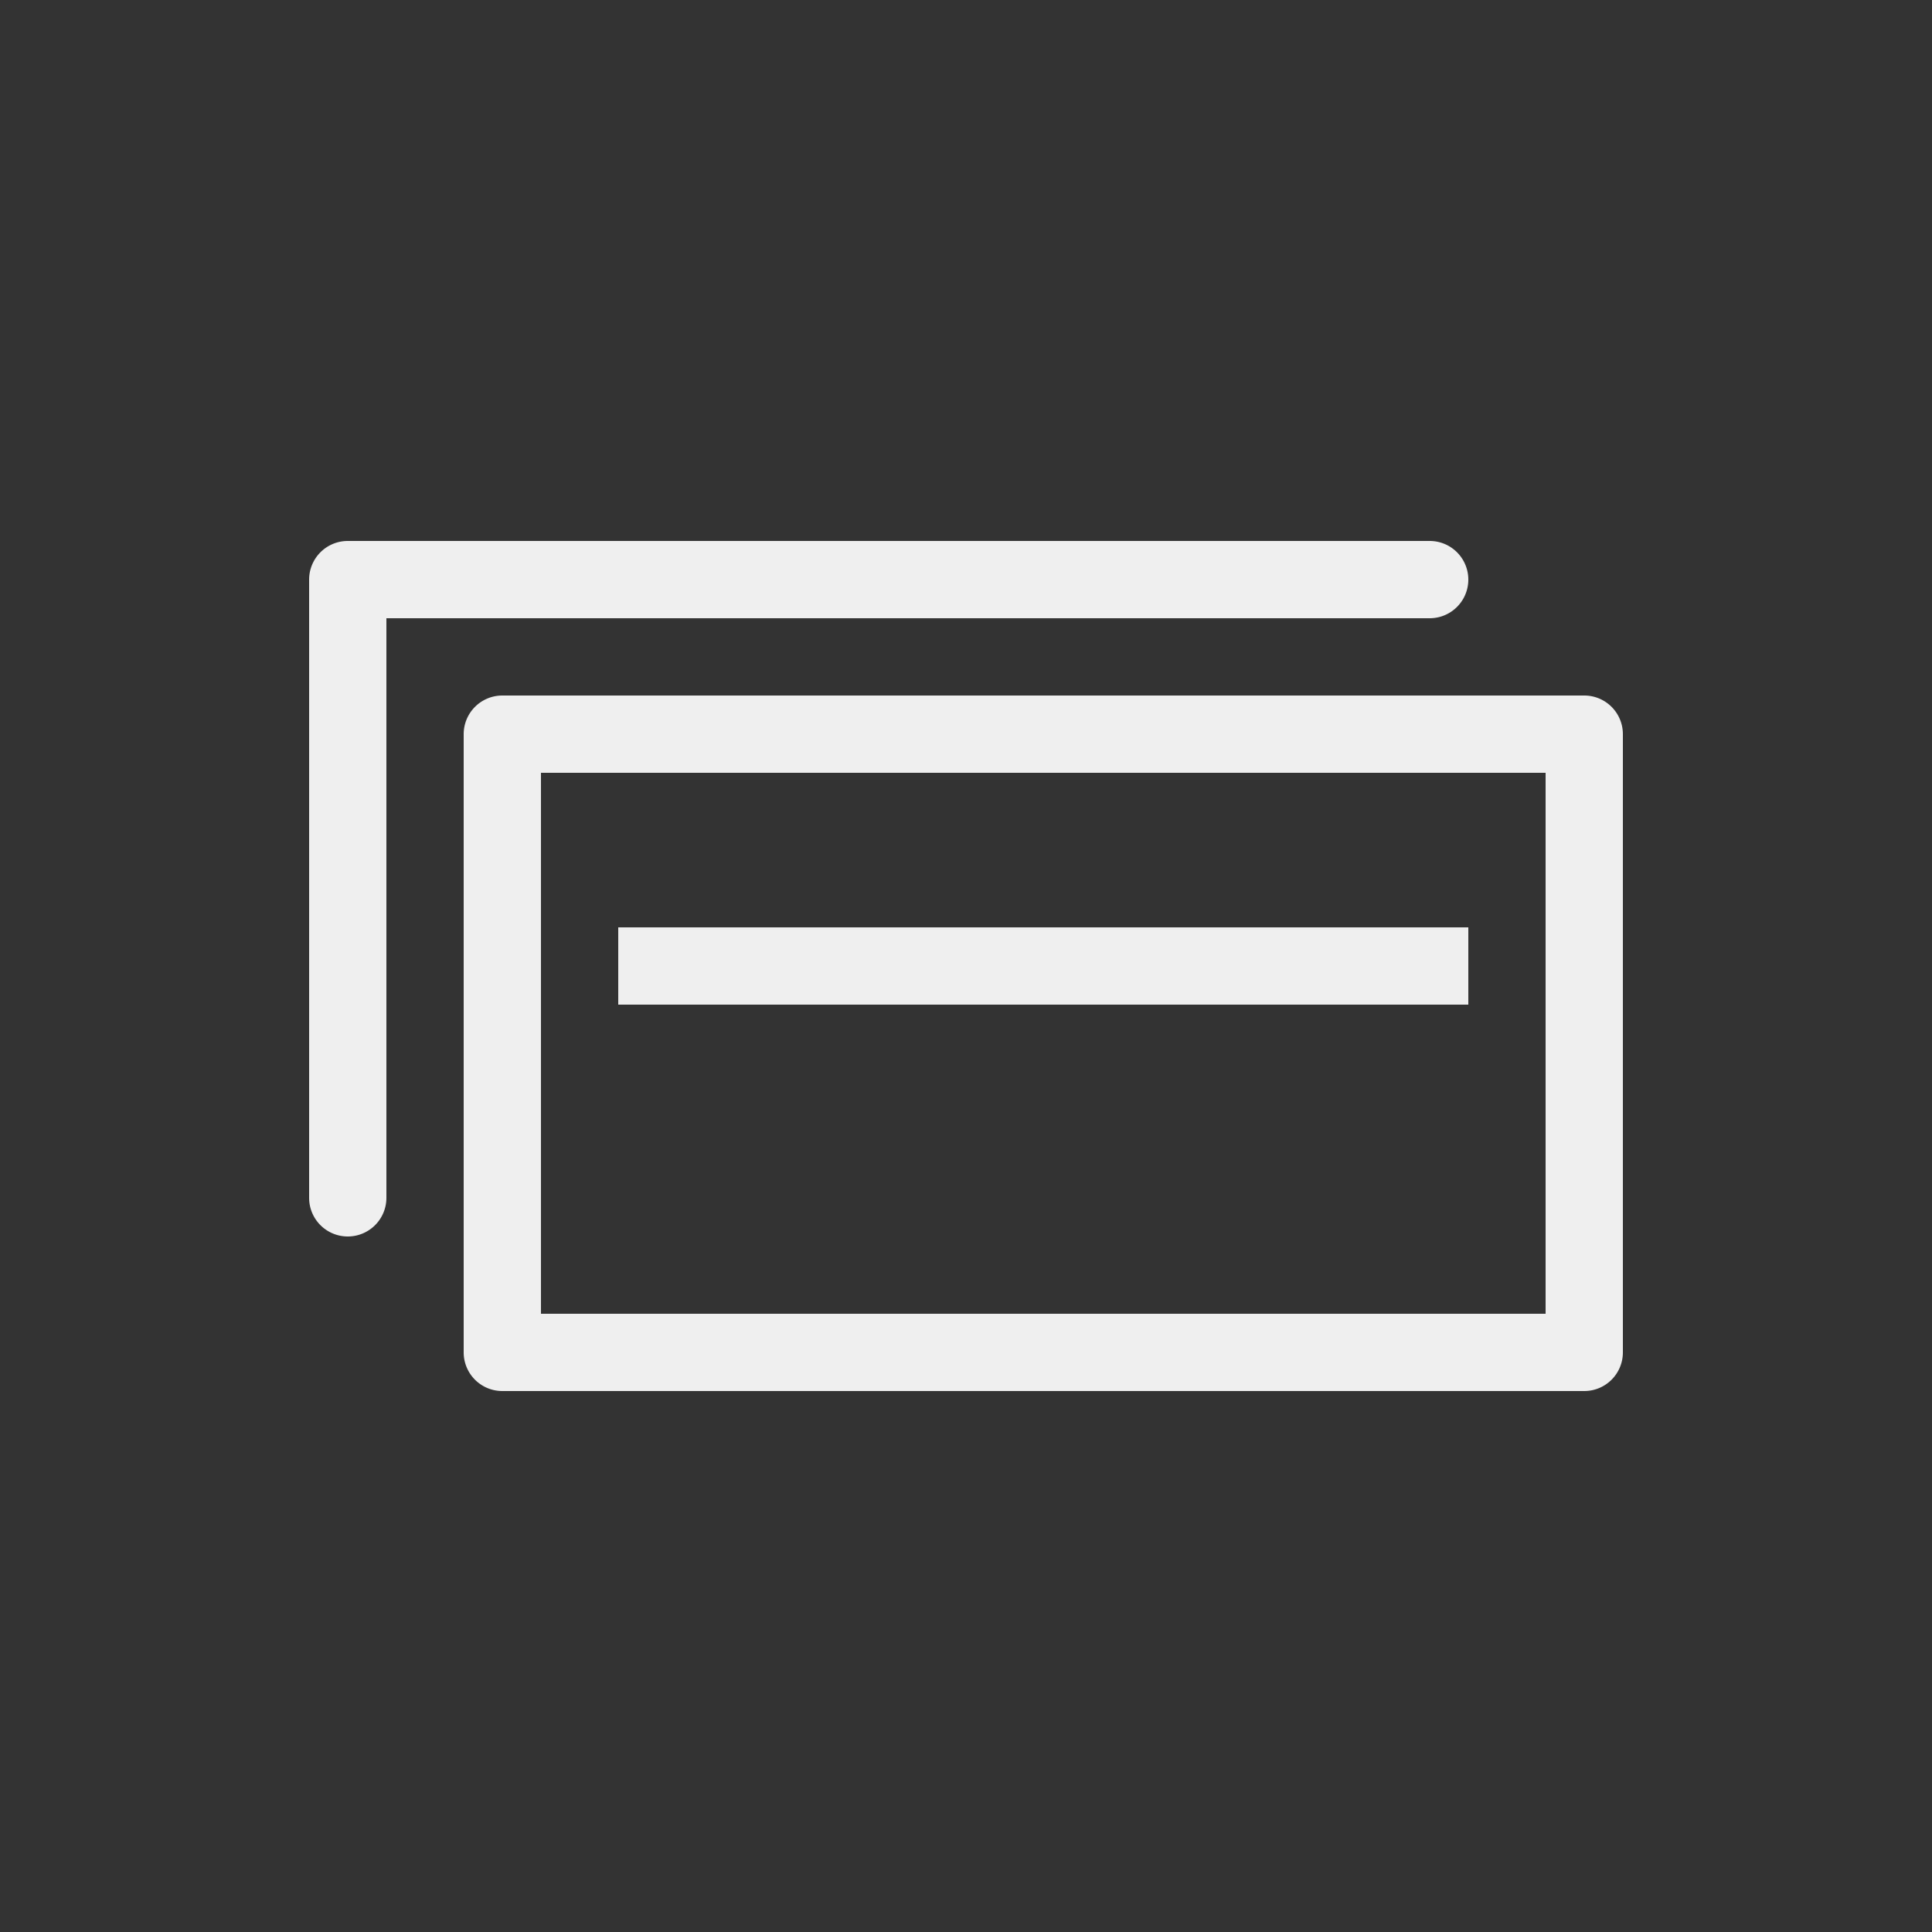 <svg id="Layer_1" data-name="Layer 1" xmlns="http://www.w3.org/2000/svg" viewBox="0 0 25 25"><rect x="0" y="0" width="25" height="25" fill="#333333" stroke="none"/><defs><style>.cls-1{fill:#efefef;}</style></defs><path class="cls-1" d="M20.5,18H6.5a.5.5,0,0,1-.5-.5v-8A.5.5,0,0,1,6.5,9h14a.5.5,0,0,1,.5.5v8A.5.5,0,0,1,20.5,18ZM7,17H20V10H7Z"/><path class="cls-1" d="M4.5,16a.5.5,0,0,1-.5-.5v-8A.5.5,0,0,1,4.5,7h14a.5.5,0,0,1,0,1H5v7.5A.5.5,0,0,1,4.5,16Z"/><rect class="cls-1" x="8" y="12" width="11" height="1"/></svg>